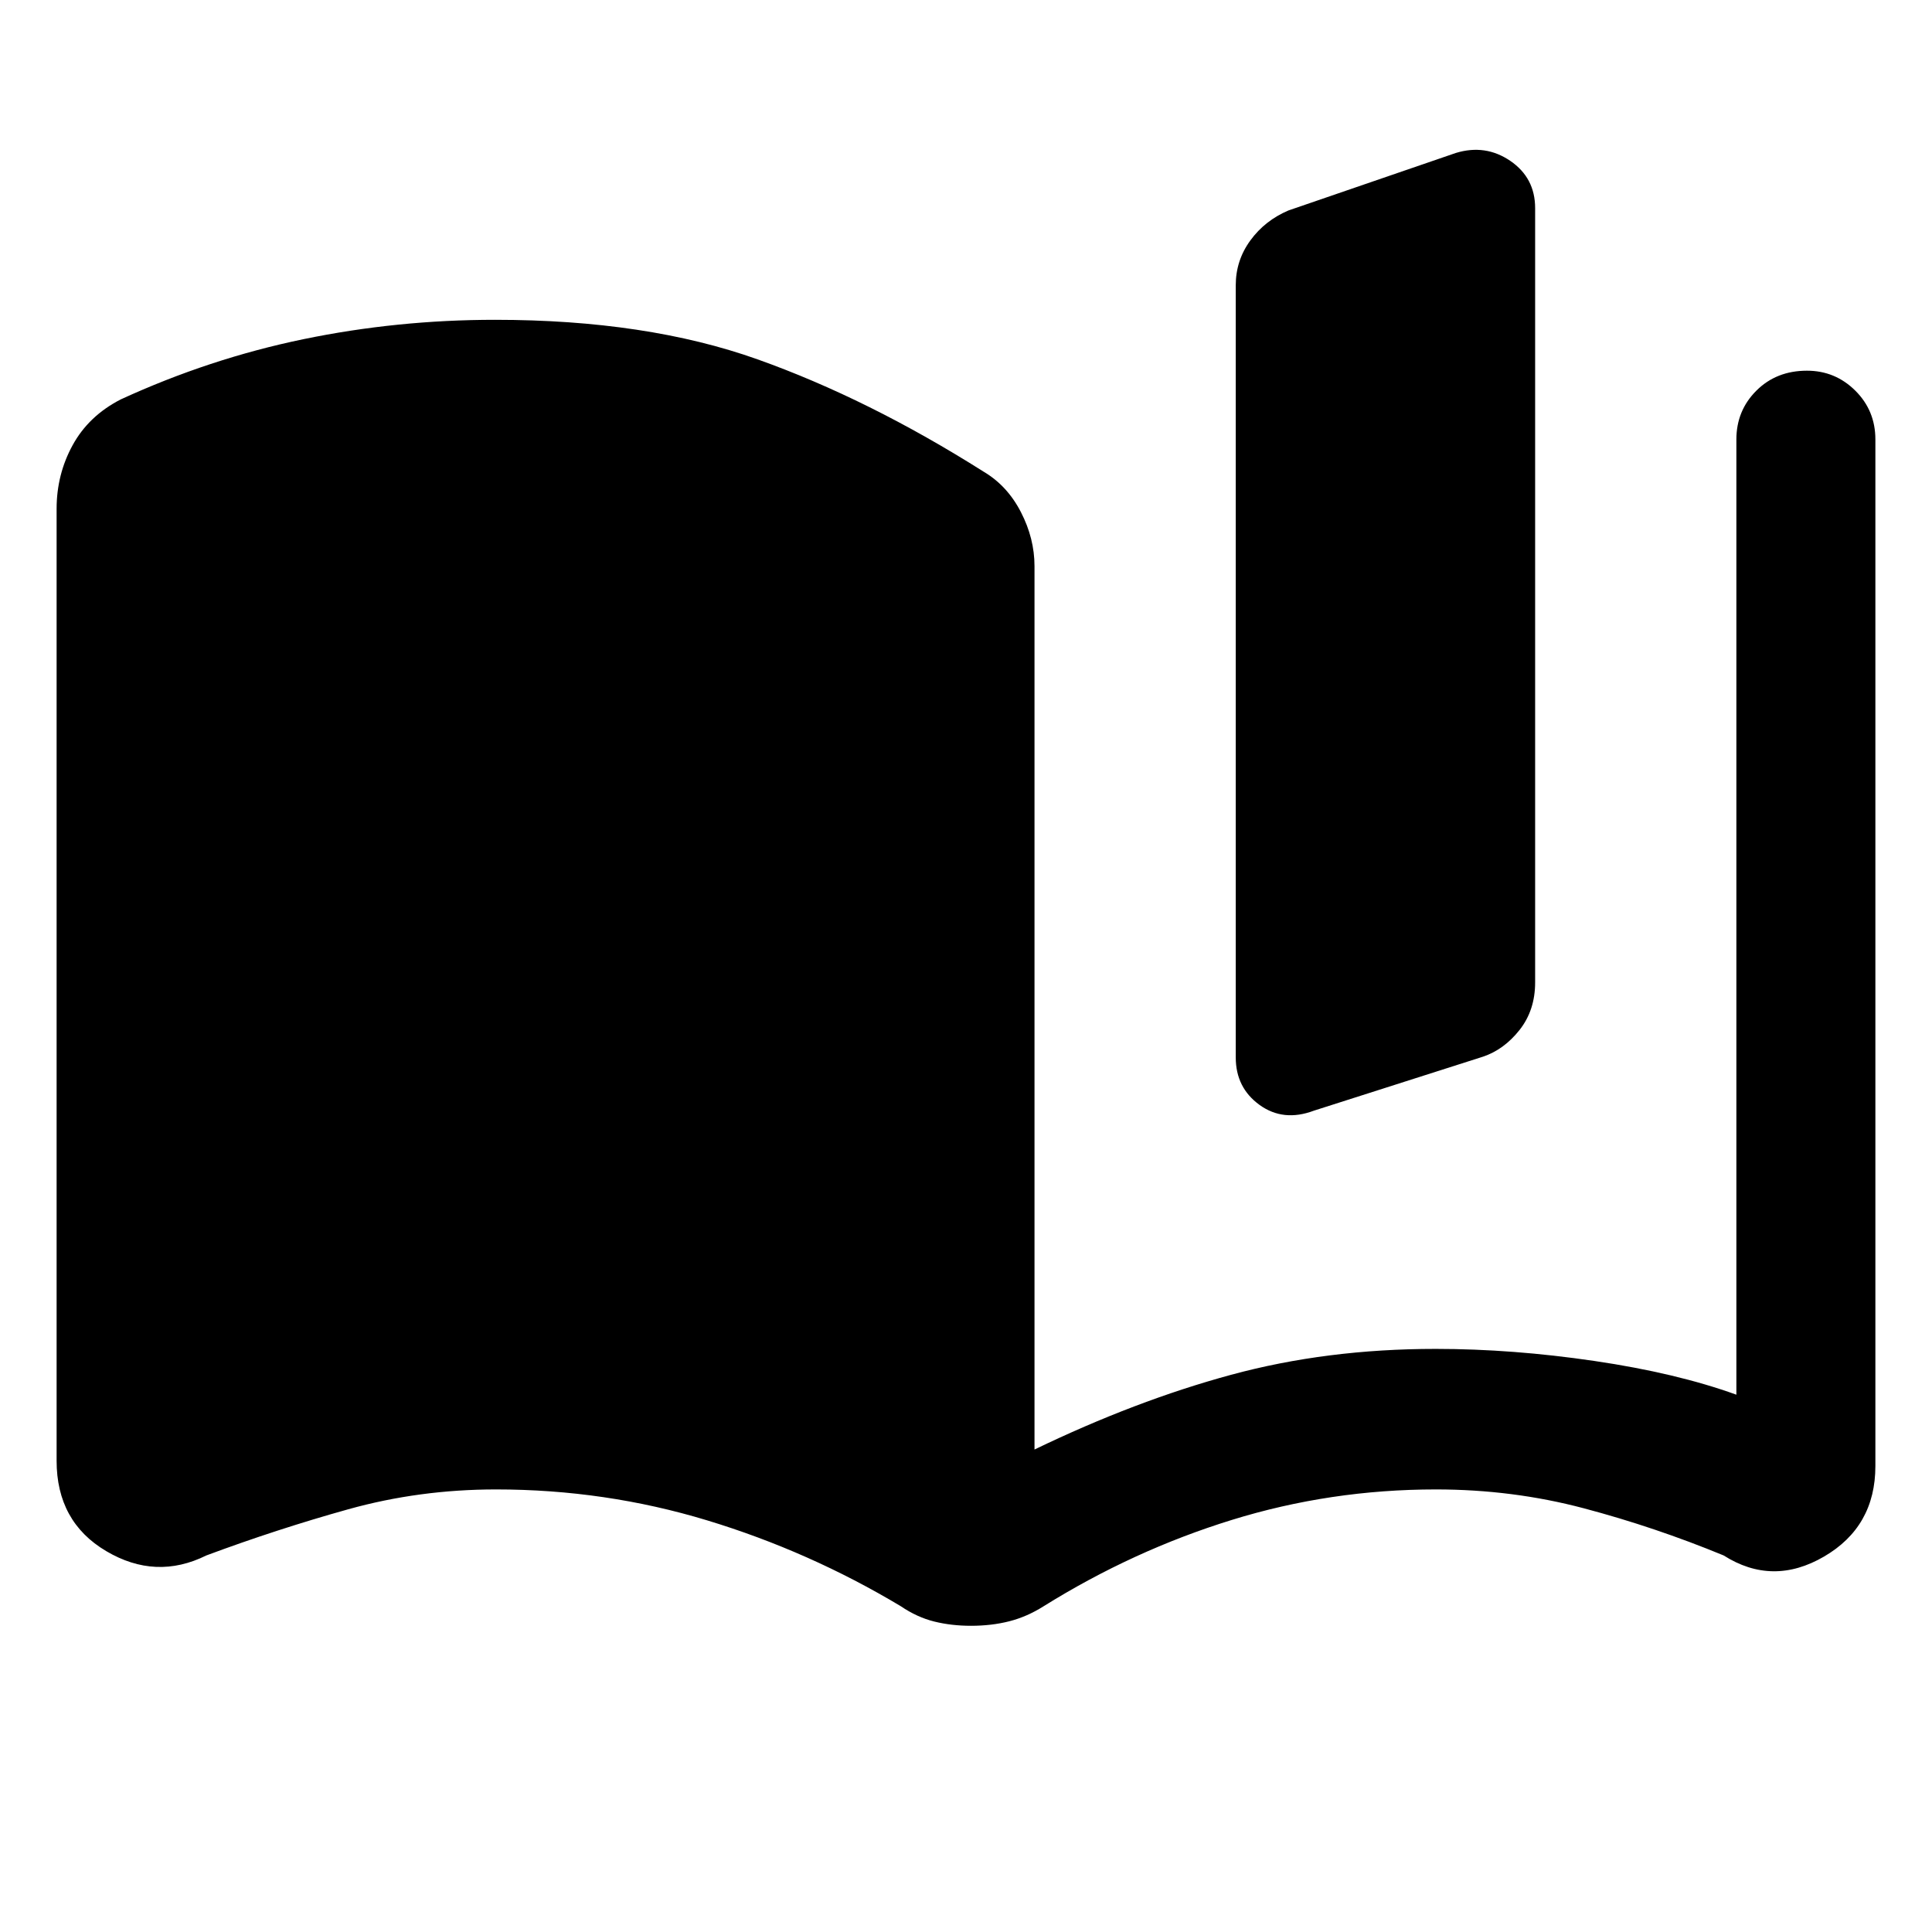<svg xmlns="http://www.w3.org/2000/svg" height="48" viewBox="0 -960 960 960" width="48"><path d="M28.13-234.17v-473.01q0-17.08 7.96-31.61 7.95-14.54 23.87-22.73 44.13-20.28 90.74-29.93 46.62-9.64 95.3-9.64 75.24 0 130.4 19.64 55.17 19.65 112.45 55.88 11.72 6.96 18.45 20.06 6.74 13.1 6.74 26.81v438.96q50.21-24.24 97.65-37.12 47.45-12.88 101.67-12.88 38.16 0 78.92 6 40.76 6 70.52 16.76v-474.67q0-14.32 9.94-24.24 9.93-9.91 25.13-9.91 14.04 0 24.02 9.91 9.98 9.92 9.98 24.24v510.11q0 30.15-25.54 45.01t-49.87-.58q-34.05-14.04-69.44-23.42-35.4-9.38-73.5-9.38-52.45 0-101.48 15.17-49.02 15.17-93.45 42.87-8.29 5.24-17.09 7.48t-19.02 2.24q-9.73 0-18.27-2.12-8.53-2.12-16.6-7.6-45.52-27.28-96.2-42.66-50.68-15.38-104.93-15.38-38.1 0-73.5 9.88-35.39 9.88-70.44 22.92-25.09 12.44-49.75-2.14t-24.66-44.92Zm585.91-200.4v-383.71q0-12.29 7.24-22.23 7.24-9.94 18.96-14.92L723.41-884q14.72-4.48 27.06 3.95 12.33 8.44 12.33 23.48v384.72q0 13.82-7.73 23.62-7.74 9.79-18.22 13.3l-83.94 26.8q-15.19 5.72-27.03-2.83-11.84-8.56-11.84-23.61Z"/></svg>